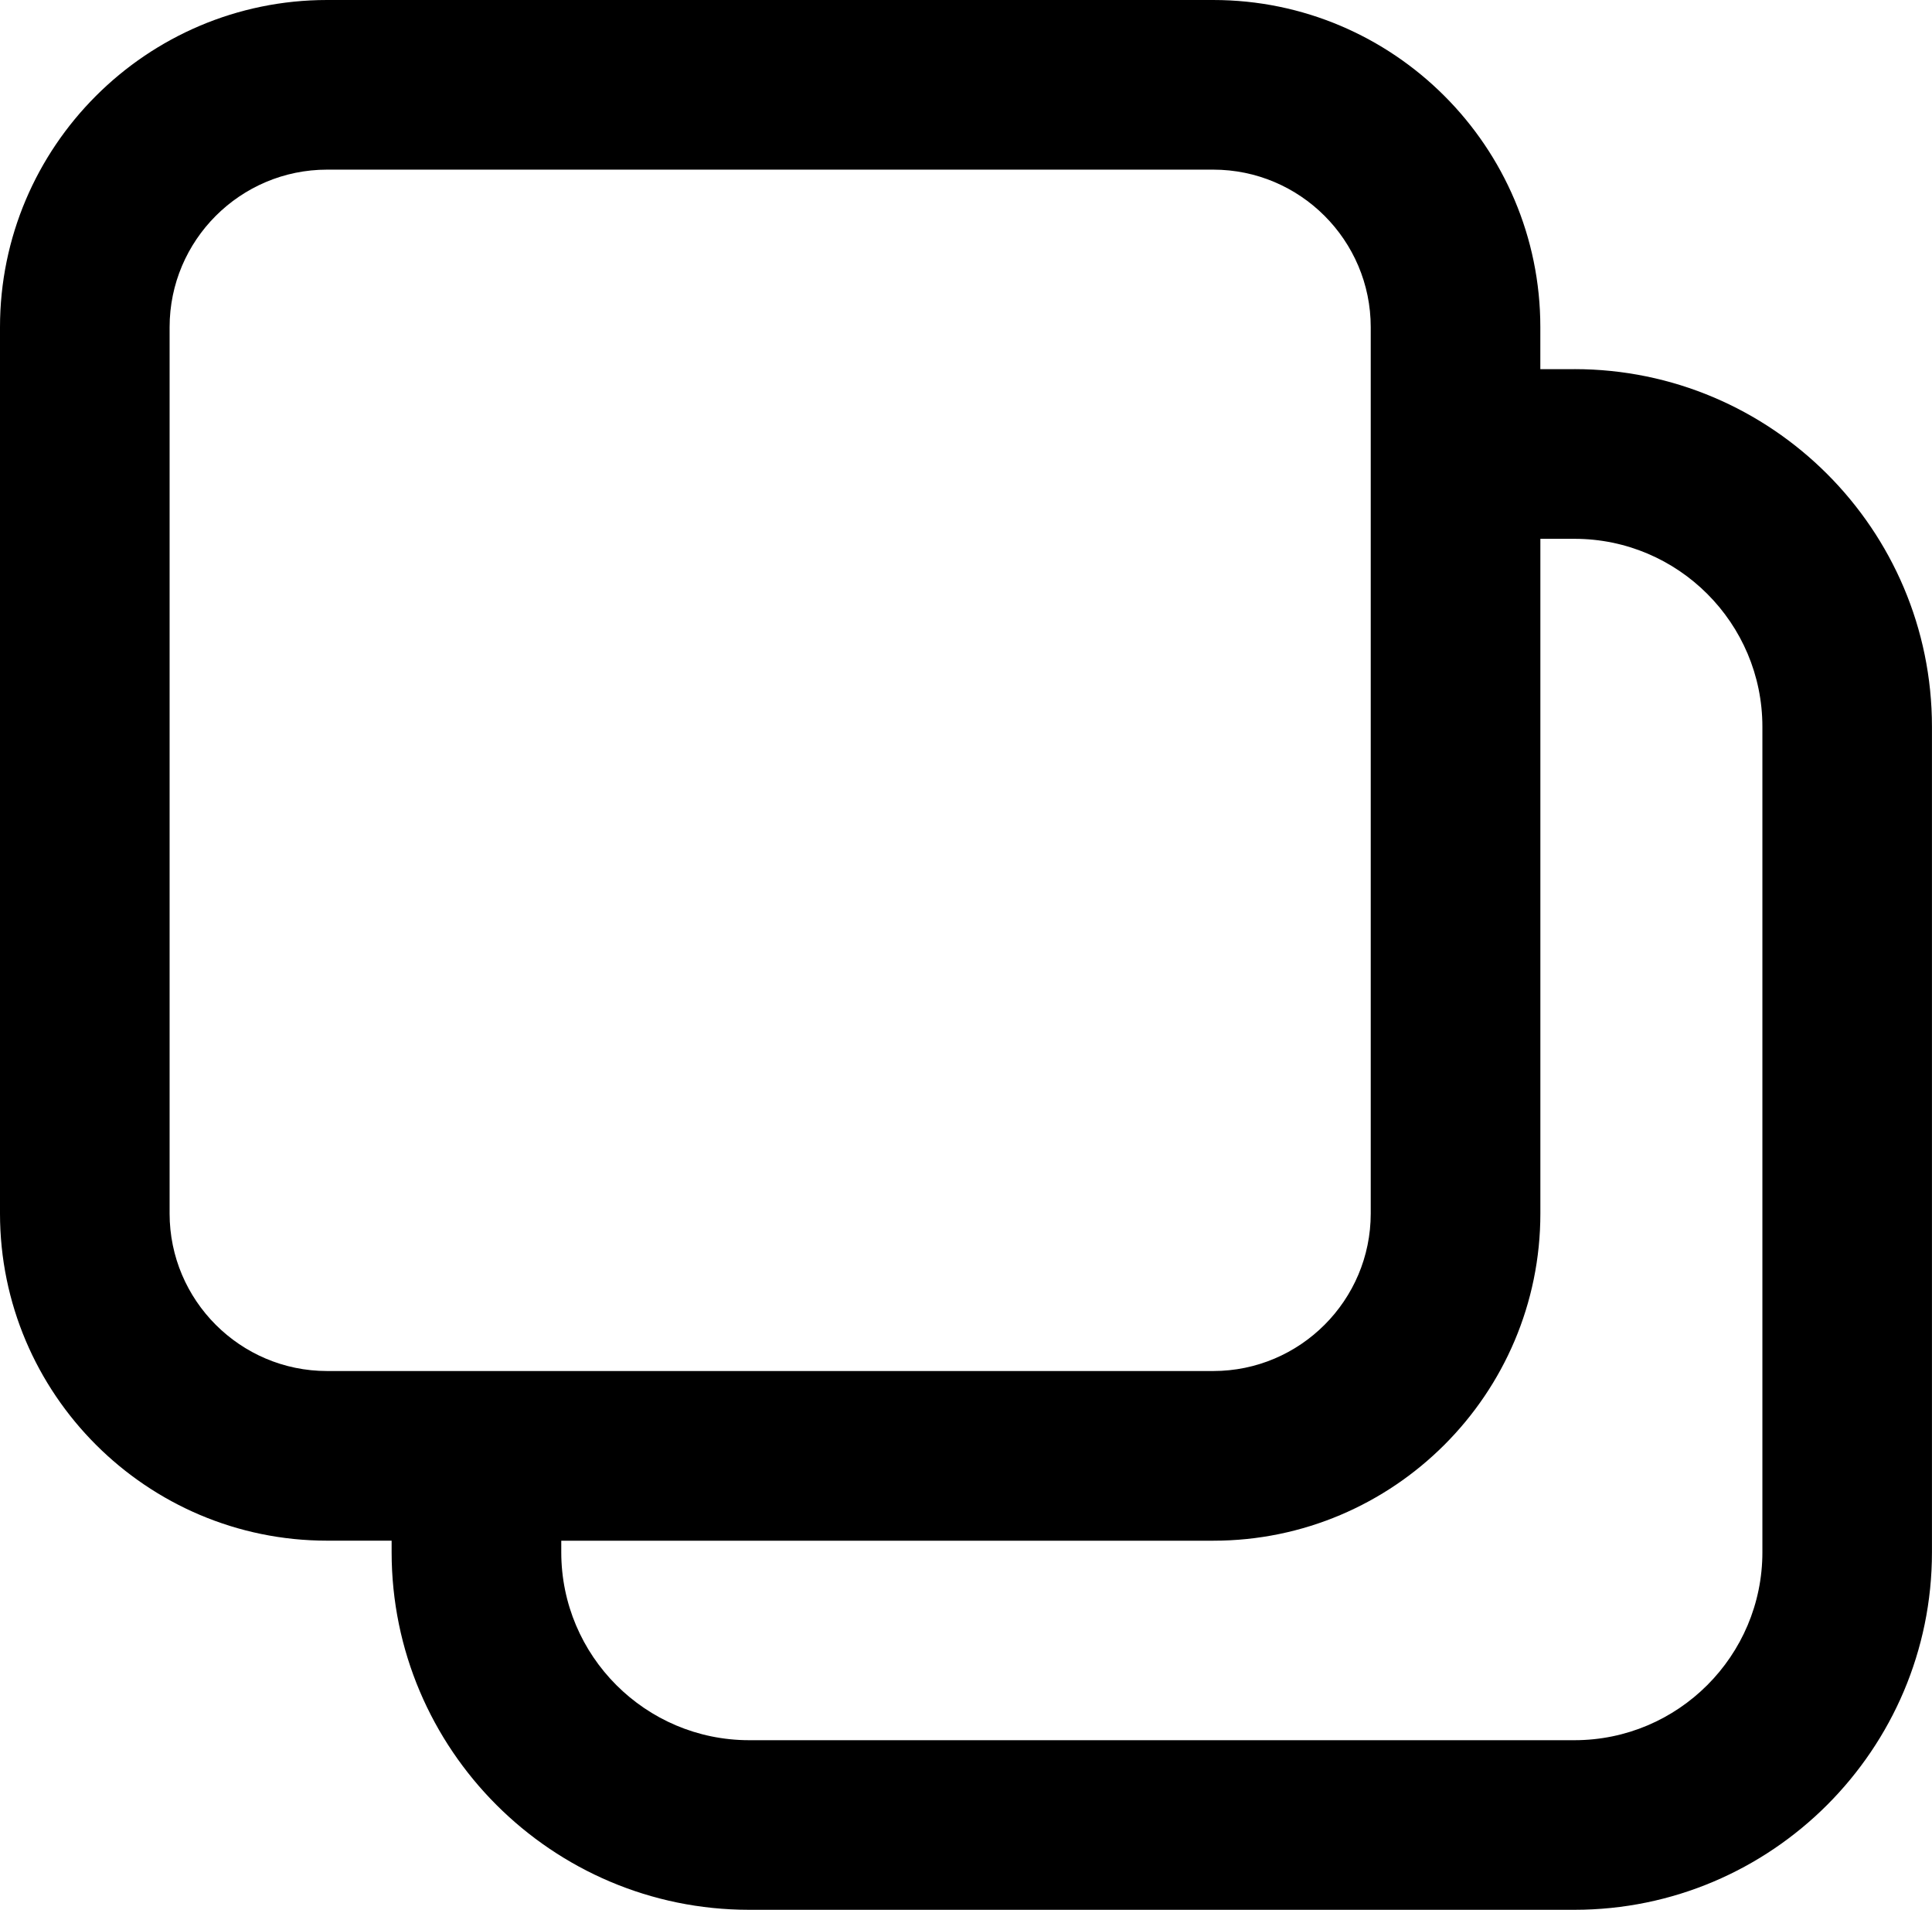<?xml version="1.0" encoding="UTF-8"?>
<svg id="uuid-27152b70-e46c-477c-8965-6557605cba8c" data-name="Layer 1" xmlns="http://www.w3.org/2000/svg" viewBox="0 0 478.43 472.84">
  <path d="M389.89,91.4h-8.45v-10.4c0-44.66-36.34-81-81-81H81C36.34,0,0,36.34,0,81v219.44c0,44.66,36.34,81,81,81h15.98v2.86c0,48.82,39.72,88.53,88.53,88.53h204.38c48.82,0,88.53-39.72,88.53-88.53v-204.38c0-48.82-39.72-88.53-88.53-88.53ZM42,300.44V81c0-21.5,17.5-39,39-39h219.44c21.5,0,39,17.5,39,39v219.44c0,21.5-17.5,39-39,39H81c-21.5,0-39-17.5-39-39ZM436.43,384.31c0,25.66-20.88,46.53-46.53,46.53h-204.38c-25.66,0-46.53-20.87-46.53-46.53v-2.86h161.46c44.66,0,81-36.34,81-81v-167.05h8.45c25.66,0,46.53,20.87,46.53,46.53v204.38Z"/>
</svg>